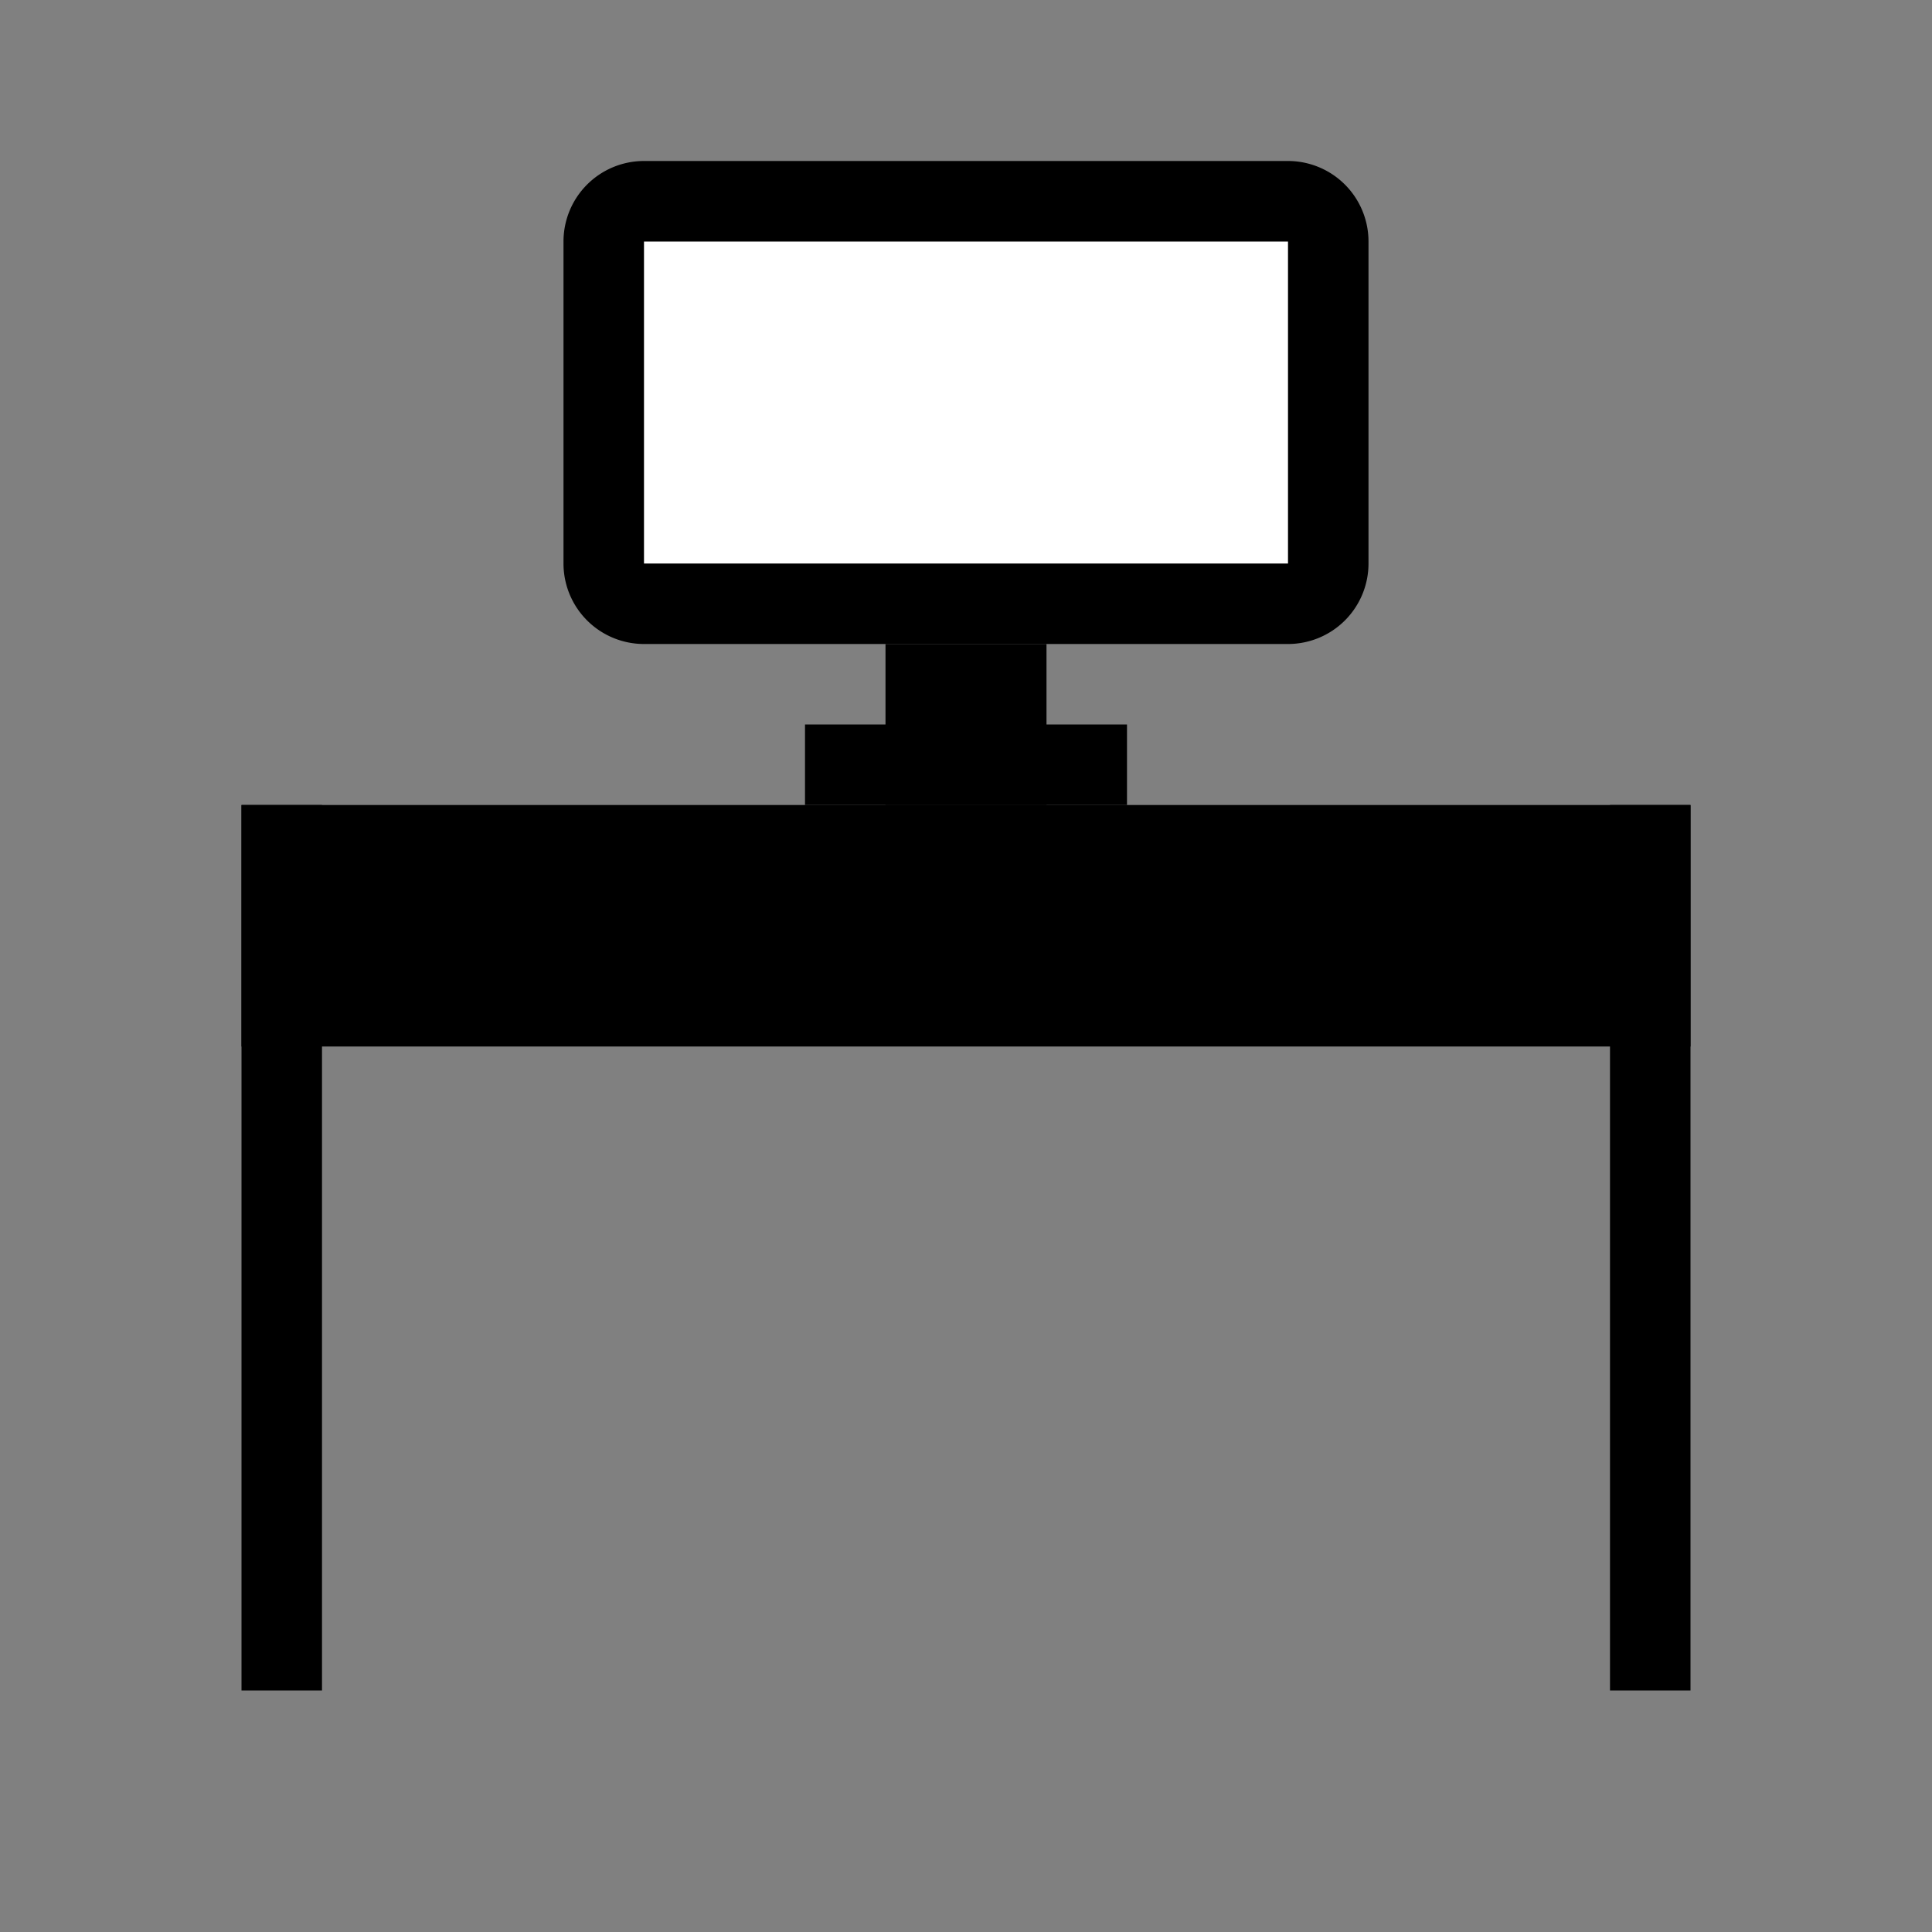 <svg id="Layer_1" data-name="Layer 1" xmlns="http://www.w3.org/2000/svg" viewBox="0 0 24 24"><rect x="0" y="0" width="24" height="24" fill="#808080" stroke="none"/><defs><style>.cls-1{fill:#fff;}</style></defs><title>iconoteka_computer_table_r_f</title><rect x="10.5" y="2.5" width="3" height="18" transform="translate(23.5 -0.5) rotate(90)"/><polygon points="4 10 3 10 3 21 4 21 4 10 4 10"/><polygon points="21 10 20 10 20 21 21 21 21 10 21 10"/><rect class="cls-1" x="7.5" y="2.5" width="9" height="5" rx="0.5"/><path d="M16,3V7H8V3h8m0-1H8A1,1,0,0,0,7,3V7A1,1,0,0,0,8,8h8a1,1,0,0,0,1-1V3a1,1,0,0,0-1-1Z"/><rect x="11" y="8" width="2" height="2"/><rect x="10" y="9" width="4" height="1"/></svg>